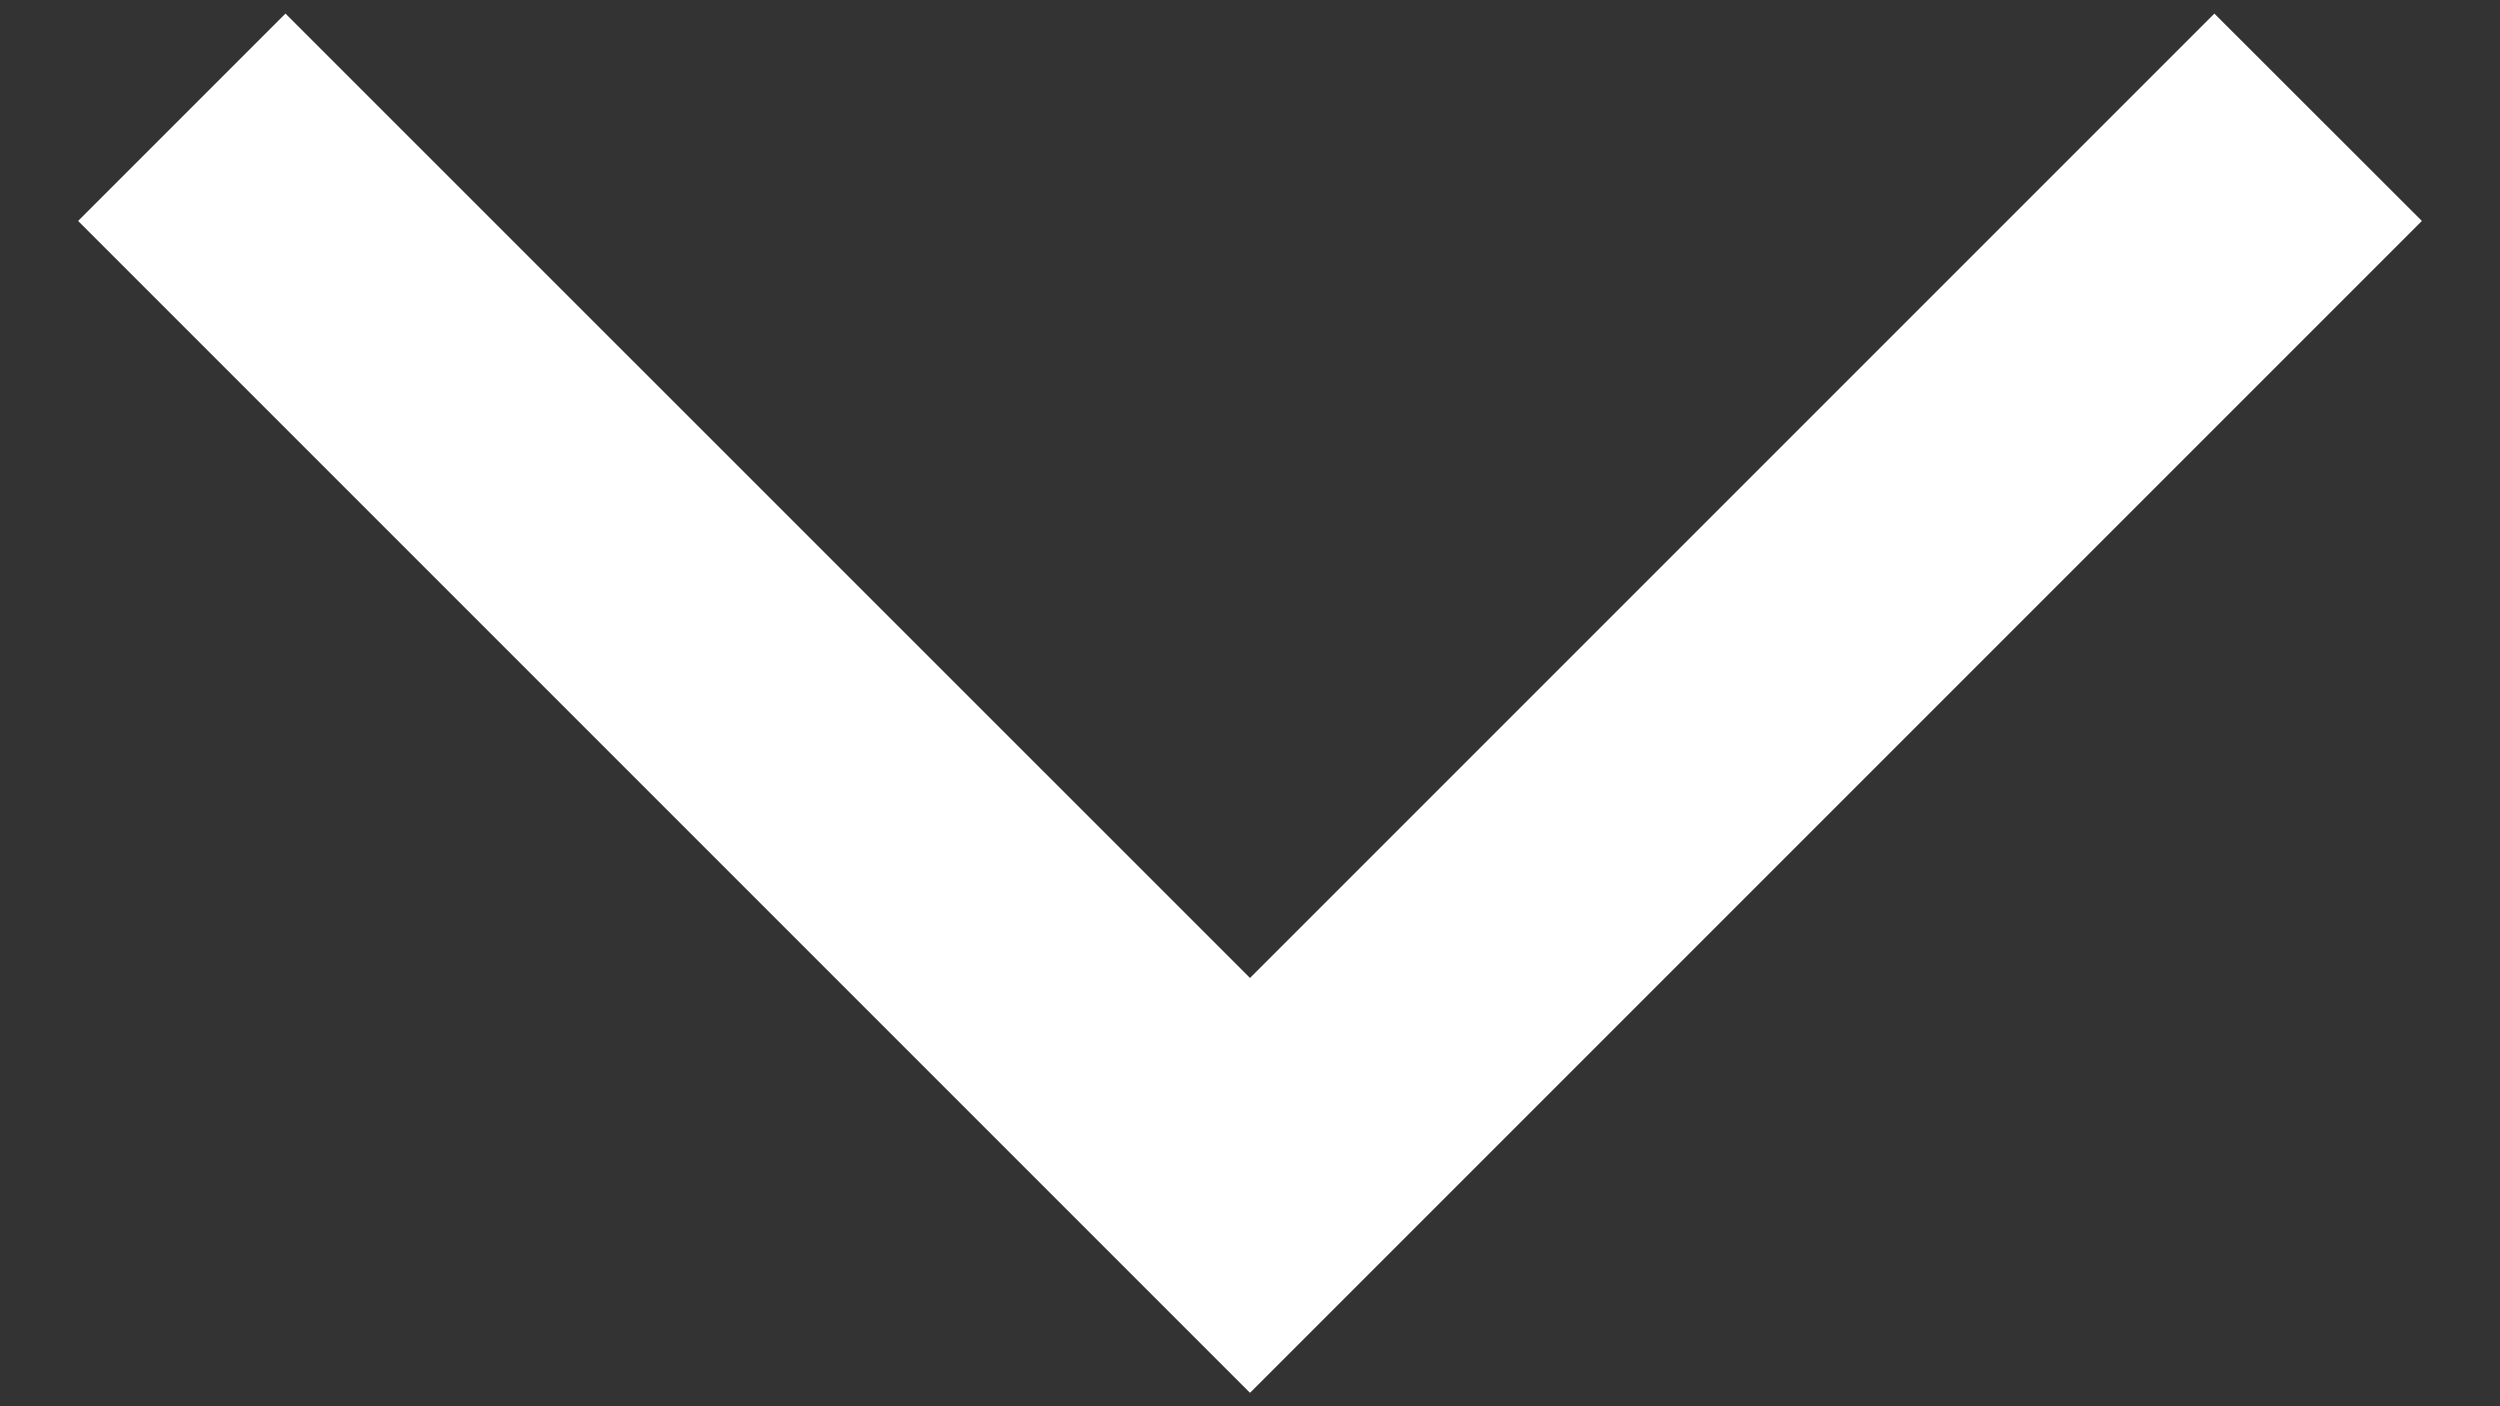 <svg width="16" height="9" viewBox="0 0 16 9" fill="none" xmlns="http://www.w3.org/2000/svg">
<rect x="0" y="0" width="16" height="9" fill="#333333" stroke="none"/>
<path d="M1.827 0.087L0.5 1.414L8 8.914L15.5 1.414L14.172 0.087L8 6.259L1.827 0.087Z" fill="white"/>
</svg>
